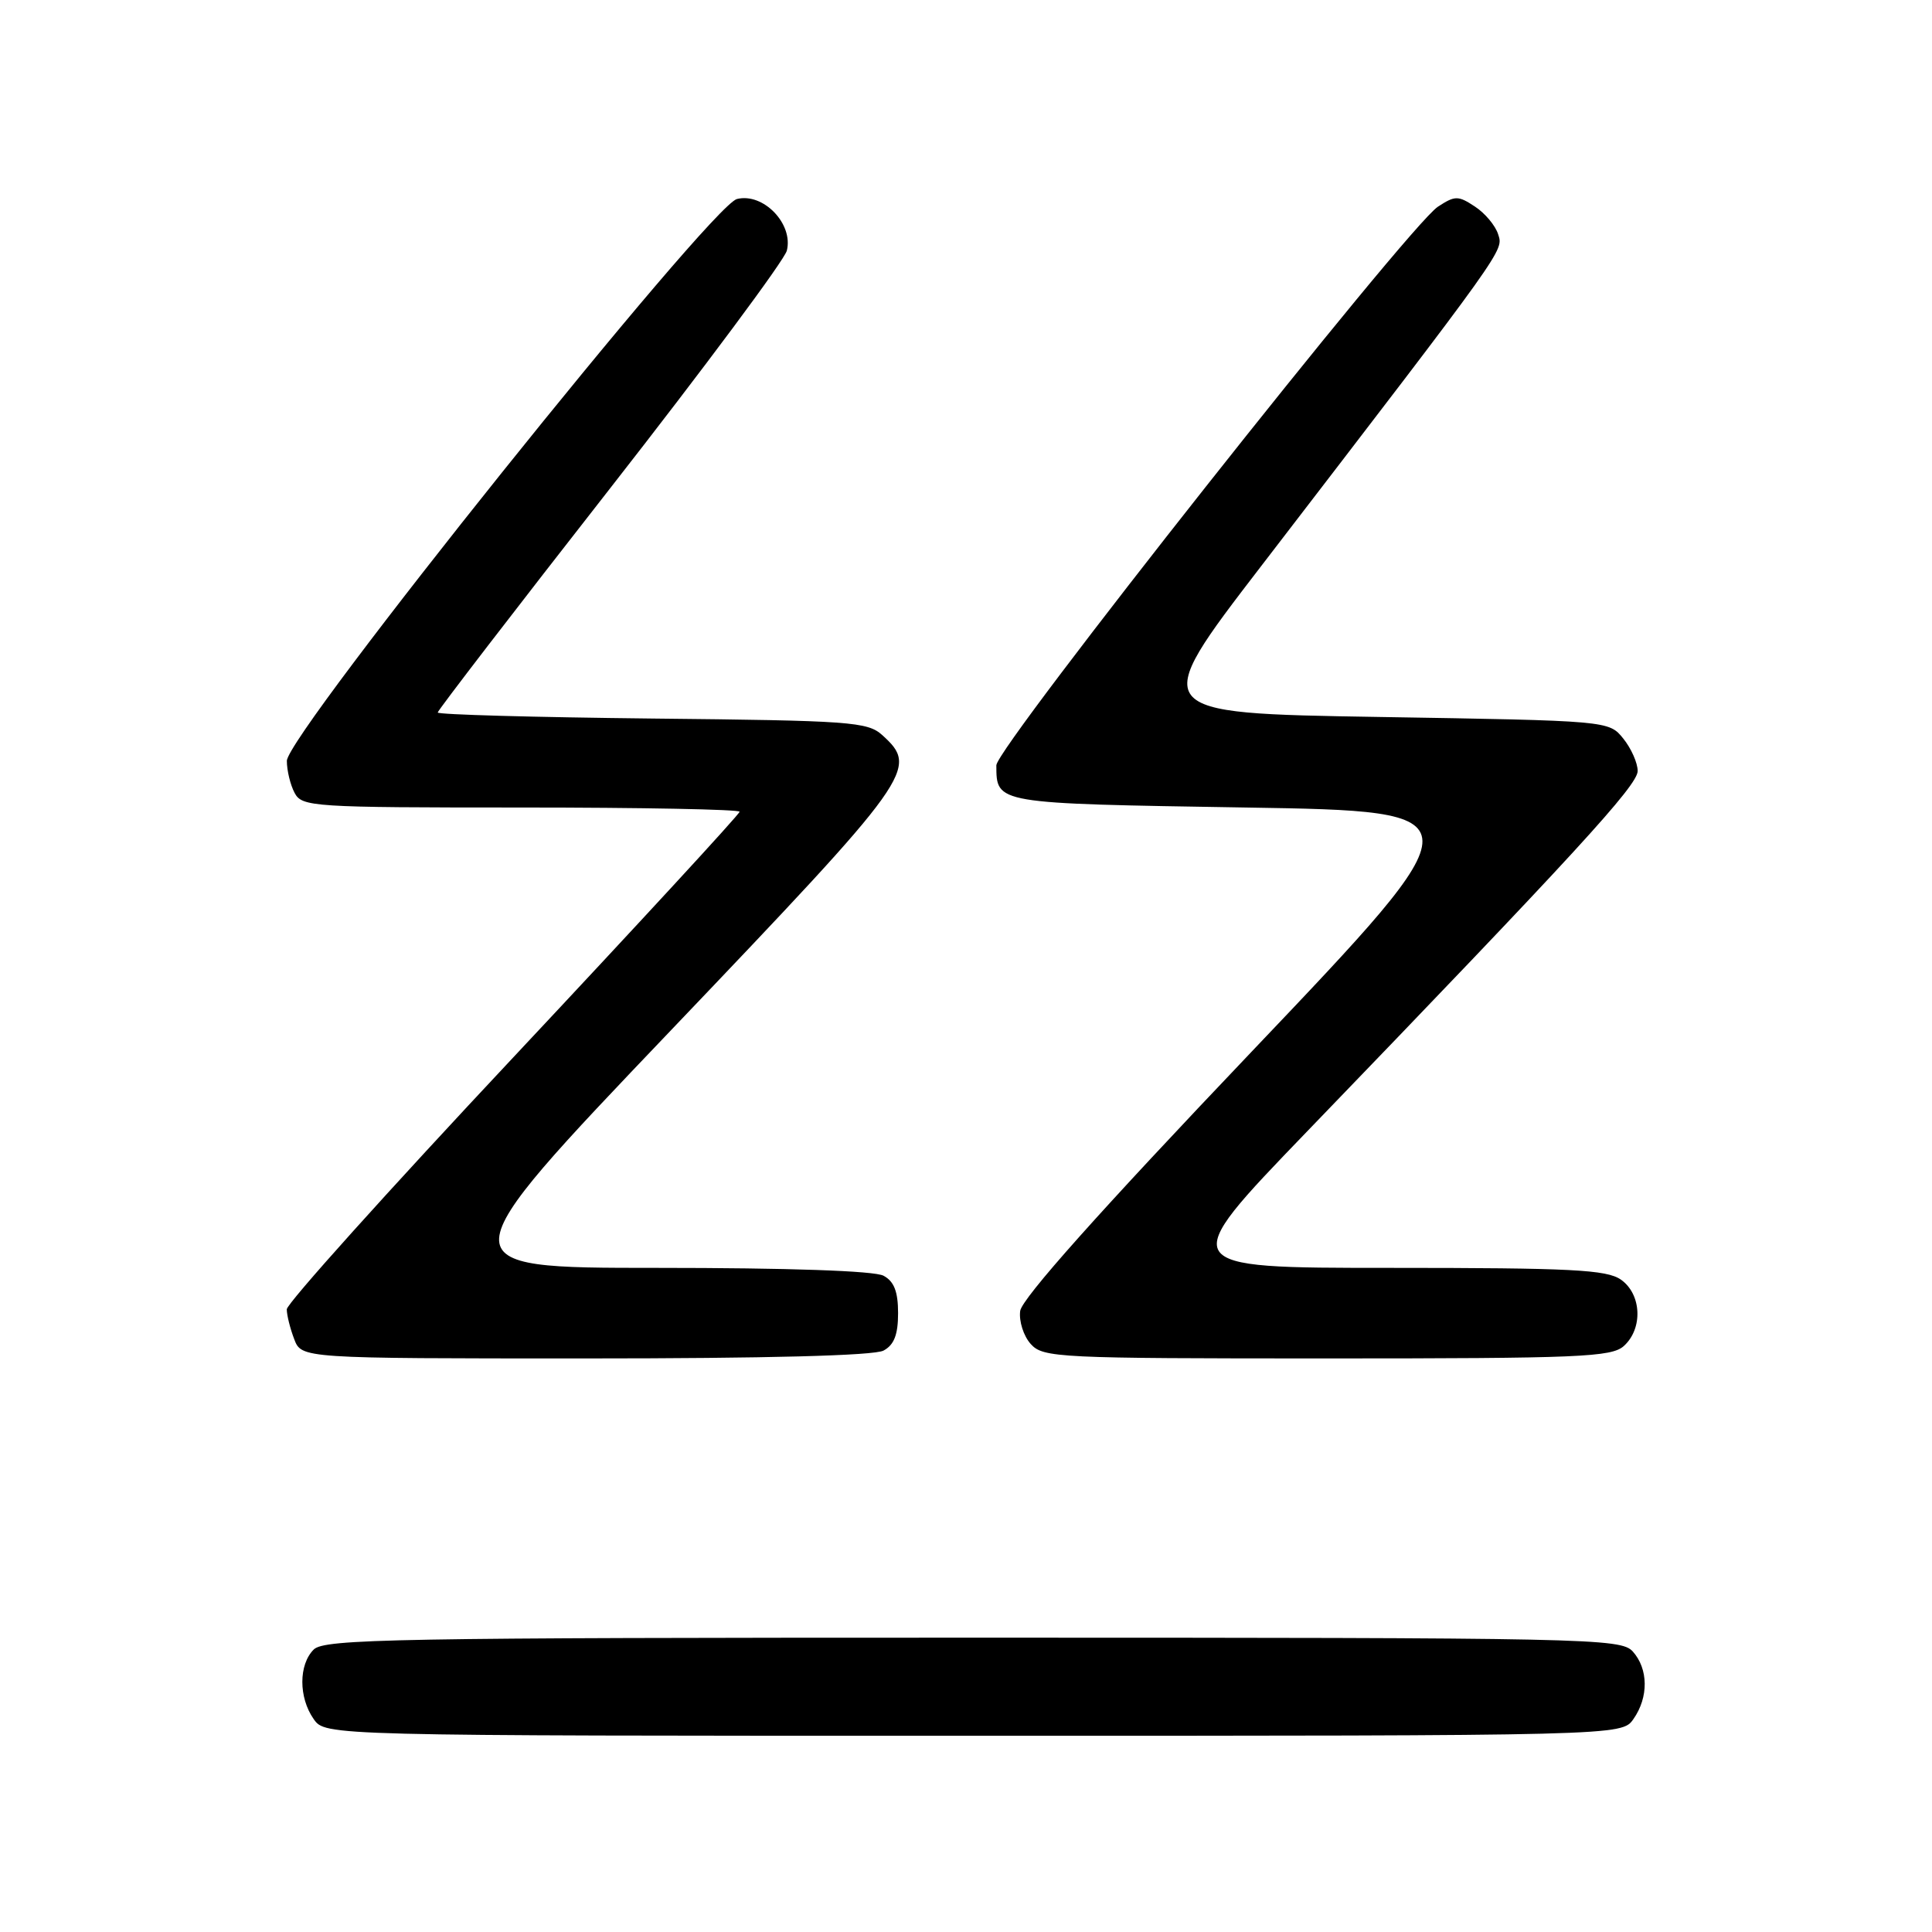<?xml version="1.0" encoding="UTF-8" standalone="no"?>
<!DOCTYPE svg PUBLIC "-//W3C//DTD SVG 1.1//EN" "http://www.w3.org/Graphics/SVG/1.1/DTD/svg11.dtd" >
<svg xmlns="http://www.w3.org/2000/svg" xmlns:xlink="http://www.w3.org/1999/xlink" version="1.1" viewBox="0 0 256 256">
 <g >
 <path fill="currentColor"
d=" M 216.44 227.78 C 218.47 224.89 218.42 221.13 216.35 218.83 C 214.77 217.08 210.74 217.00 128.92 217.00 C 52.27 217.00 42.98 217.17 41.57 218.57 C 39.56 220.58 39.56 224.92 41.56 227.78 C 43.11 230.00 43.11 230.00 129.00 230.00 C 214.89 230.00 214.89 230.00 216.44 227.78 Z  M 117.07 178.96 C 118.47 178.21 119.00 176.86 119.00 174.00 C 119.00 171.14 118.47 169.79 117.07 169.04 C 115.86 168.39 104.48 168.00 87.00 168.00 C 58.86 168.00 58.86 168.00 88.93 136.49 C 121.11 102.76 121.78 101.83 116.90 97.40 C 114.95 95.64 112.68 95.48 86.40 95.21 C 70.78 95.04 58.00 94.69 58.00 94.41 C 58.00 94.14 68.28 80.77 80.84 64.71 C 93.40 48.64 103.94 34.47 104.26 33.21 C 105.15 29.66 101.13 25.50 97.65 26.37 C 94.13 27.26 38.03 97.28 38.01 100.82 C 38.01 102.09 38.47 104.00 39.04 105.07 C 40.02 106.91 41.42 107.00 69.04 107.00 C 84.97 107.00 98.00 107.25 98.00 107.56 C 98.00 107.88 84.50 122.52 68.00 140.12 C 51.50 157.71 38.00 172.72 38.00 173.49 C 38.00 174.25 38.44 176.02 38.98 177.43 C 39.95 180.00 39.95 180.00 77.54 180.00 C 101.54 180.00 115.83 179.63 117.07 178.96 Z  M 215.17 178.35 C 217.73 176.03 217.52 171.48 214.78 169.56 C 212.89 168.24 208.24 168.00 184.16 168.00 C 155.77 168.00 155.77 168.00 173.13 149.99 C 208.77 113.04 217.00 104.07 217.00 102.16 C 217.00 101.09 216.14 99.16 215.09 97.86 C 213.18 95.50 213.18 95.50 182.66 95.00 C 152.14 94.50 152.14 94.50 167.12 75.00 C 199.81 32.44 199.22 33.27 198.51 31.04 C 198.15 29.89 196.76 28.23 195.42 27.36 C 193.21 25.90 192.79 25.91 190.53 27.39 C 186.59 29.97 132.00 99.03 132.02 101.41 C 132.05 106.52 131.74 106.46 165.04 107.00 C 196.16 107.50 196.16 107.50 165.83 139.37 C 145.73 160.48 135.39 172.07 135.18 173.71 C 135.00 175.06 135.63 177.04 136.58 178.09 C 138.22 179.91 140.16 180.00 175.83 180.00 C 209.33 180.00 213.54 179.82 215.17 178.35 Z "/>
</g>
</svg>